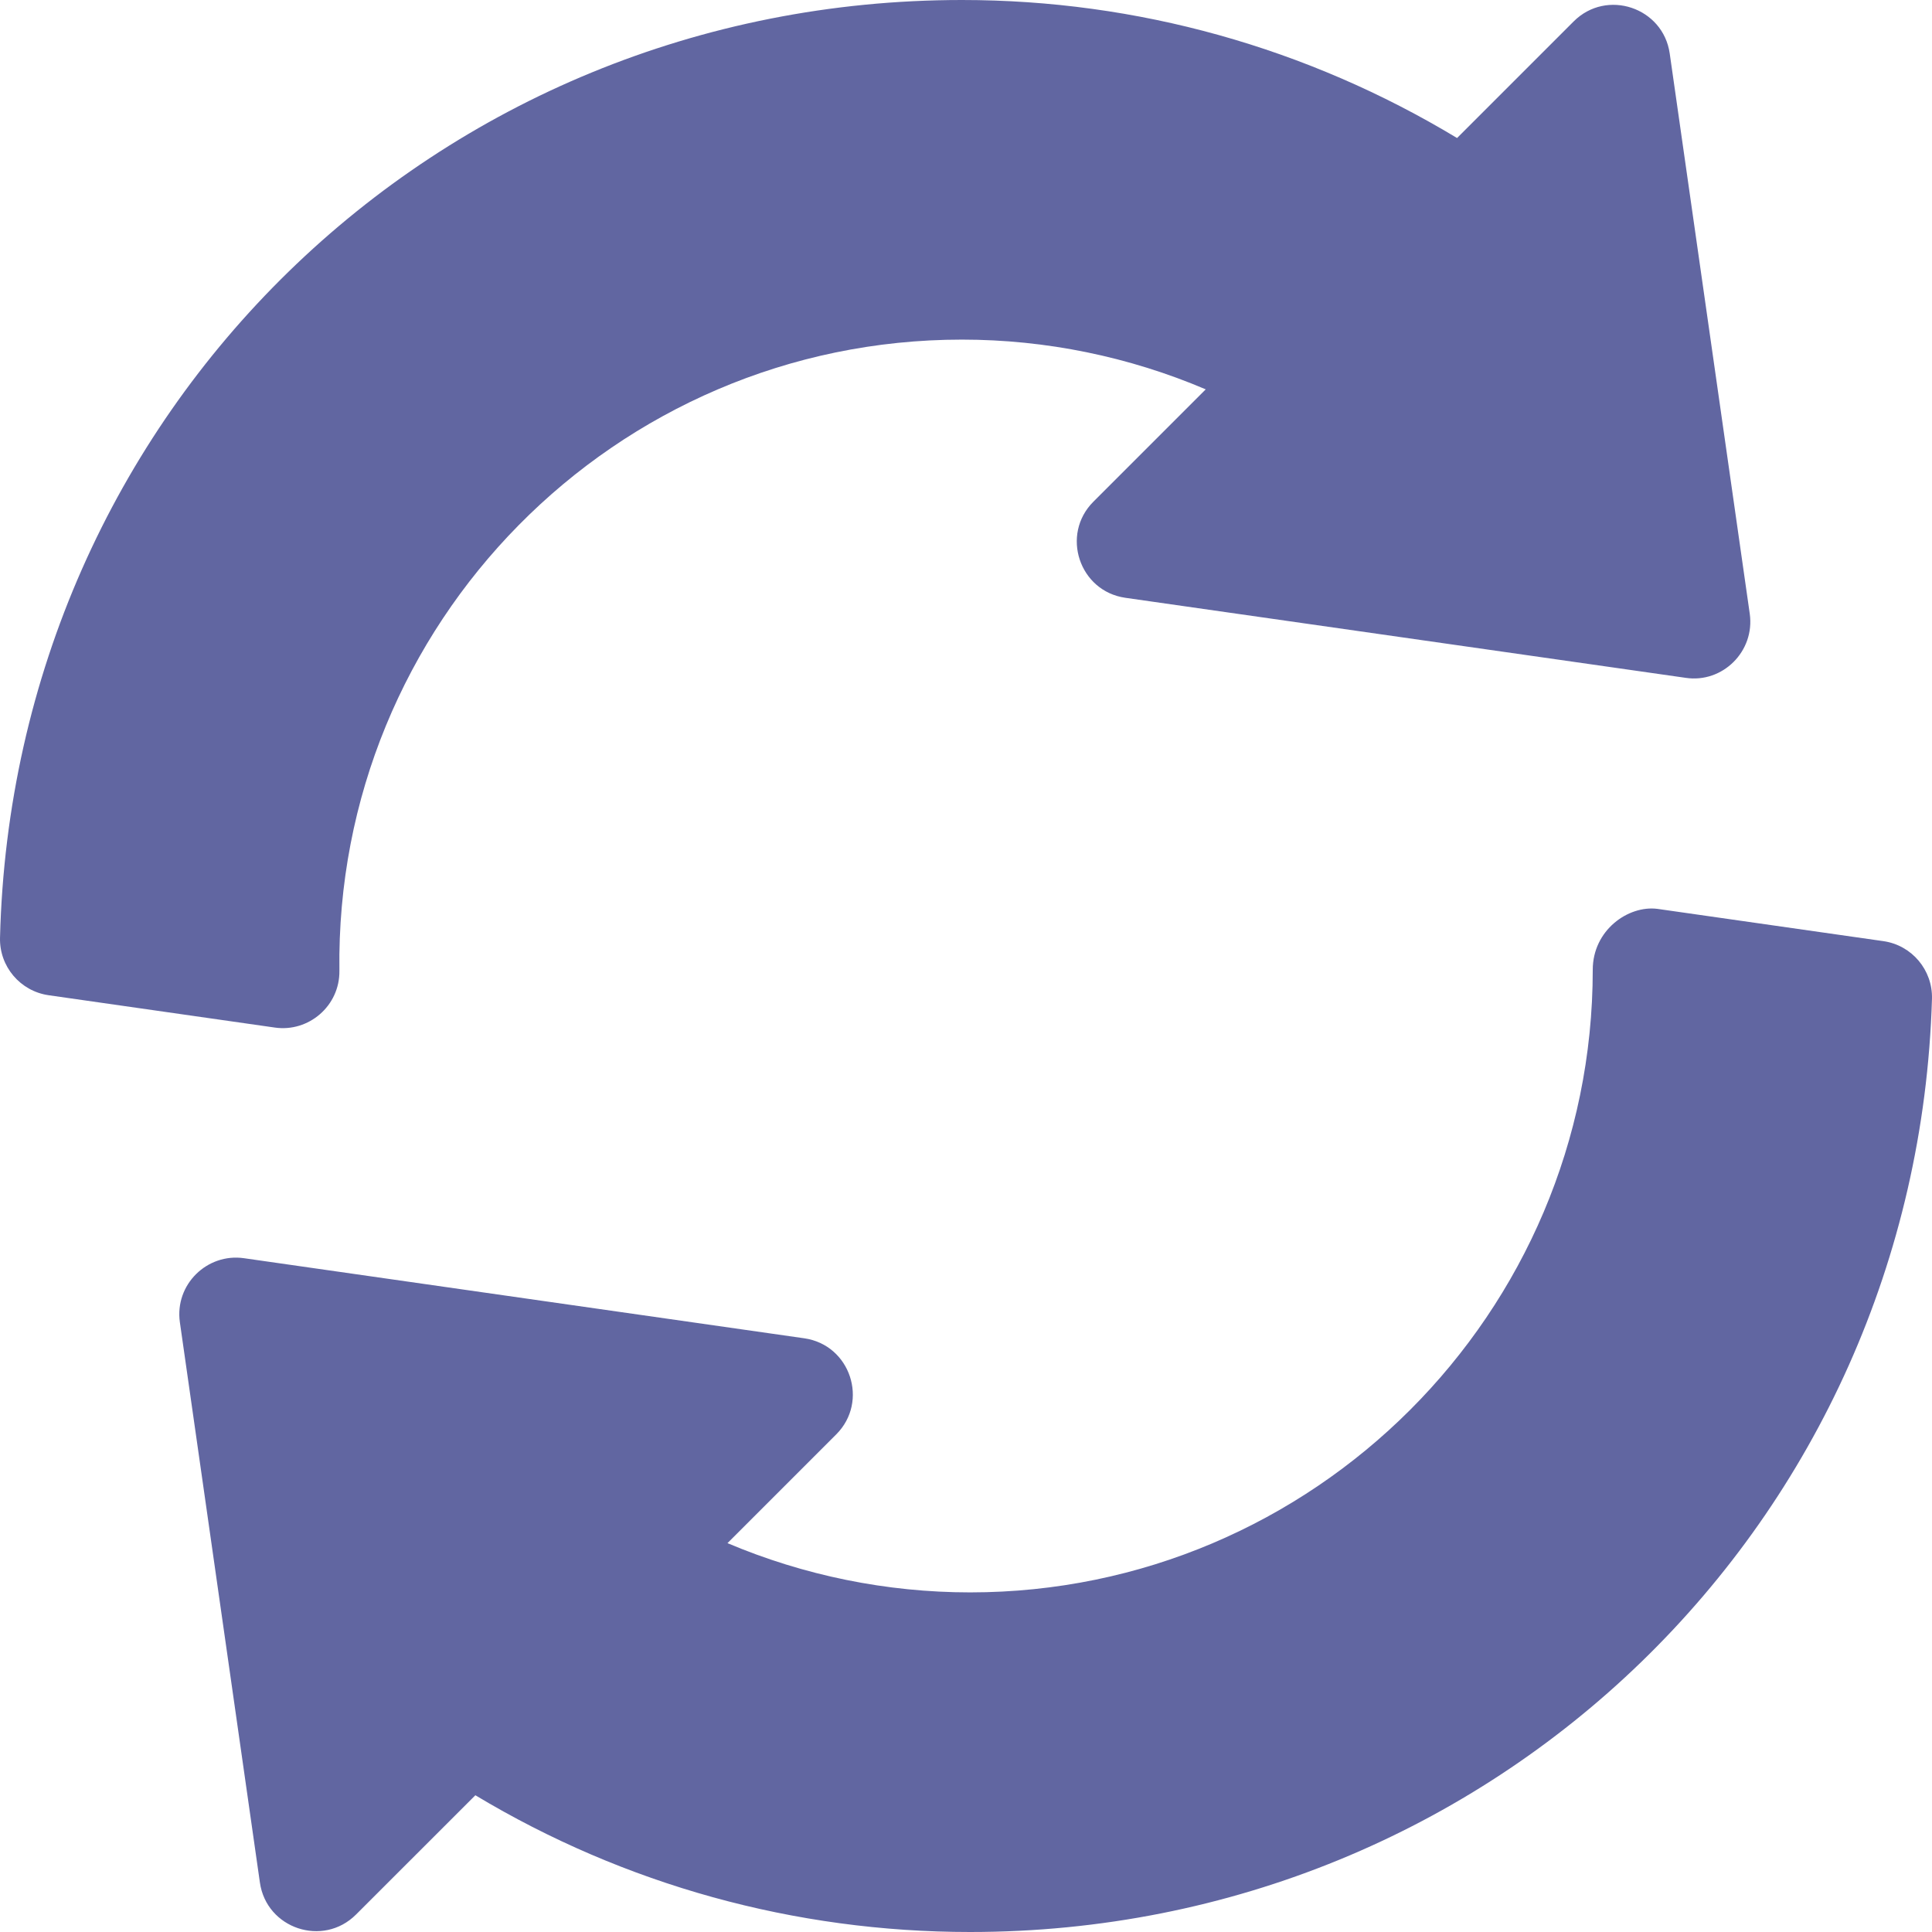 <?xml version="1.0"?>
<svg xmlns="http://www.w3.org/2000/svg" xmlns:xlink="http://www.w3.org/1999/xlink" version="1.1" id="Capa_1" x="0px" y="0px" viewBox="0 0 512 512" style="enable-background:new 0 0 512 512;" xml:space="preserve" width="512px" height="512px"><g><g>
	<g>
		<path d="M463.702,162.655L442.491,14.164c-1.744-12.174-16.707-17.233-25.459-8.481l-30.894,30.894    C346.411,12.612,301.309,0,254.932,0C115.464,0,3.491,109.16,0.005,248.511c-0.19,7.617,5.347,14.15,12.876,15.234l59.941,8.569    c8.936,1.304,17.249-5.712,17.125-15.058C88.704,165.286,162.986,90,254.932,90c22.265,0,44.267,4.526,64.6,13.183l-29.78,29.78    c-8.697,8.697-3.761,23.706,8.481,25.459l148.491,21.211C456.508,181.108,465.105,172.599,463.702,162.655z" data-original="#000000" class="active-path" data-old_color="#000000" fill="#6166A1"/>
	</g>
</g><g>
	<g>
		<path d="M499.117,249.412l-59.897-8.555c-7.738-0.98-17.124,5.651-17.124,16.143c0,90.981-74.019,165-165,165    c-22.148,0-44.048-4.482-64.306-13.052l28.828-28.828c8.697-8.697,3.761-23.706-8.481-25.459L64.646,333.435    c-9.753-1.393-18.39,6.971-16.978,16.978l21.21,148.492c1.746,12.187,16.696,17.212,25.459,8.481l31.641-31.626    C165.514,499.505,210.587,512,257.096,512c138.794,0,250.752-108.618,254.897-247.28    C512.213,257.088,506.676,250.496,499.117,249.412z" data-original="#000000" class="active-path" data-old_color="#000000" fill="#6166A1"/>
	</g>
</g></g> </svg>
